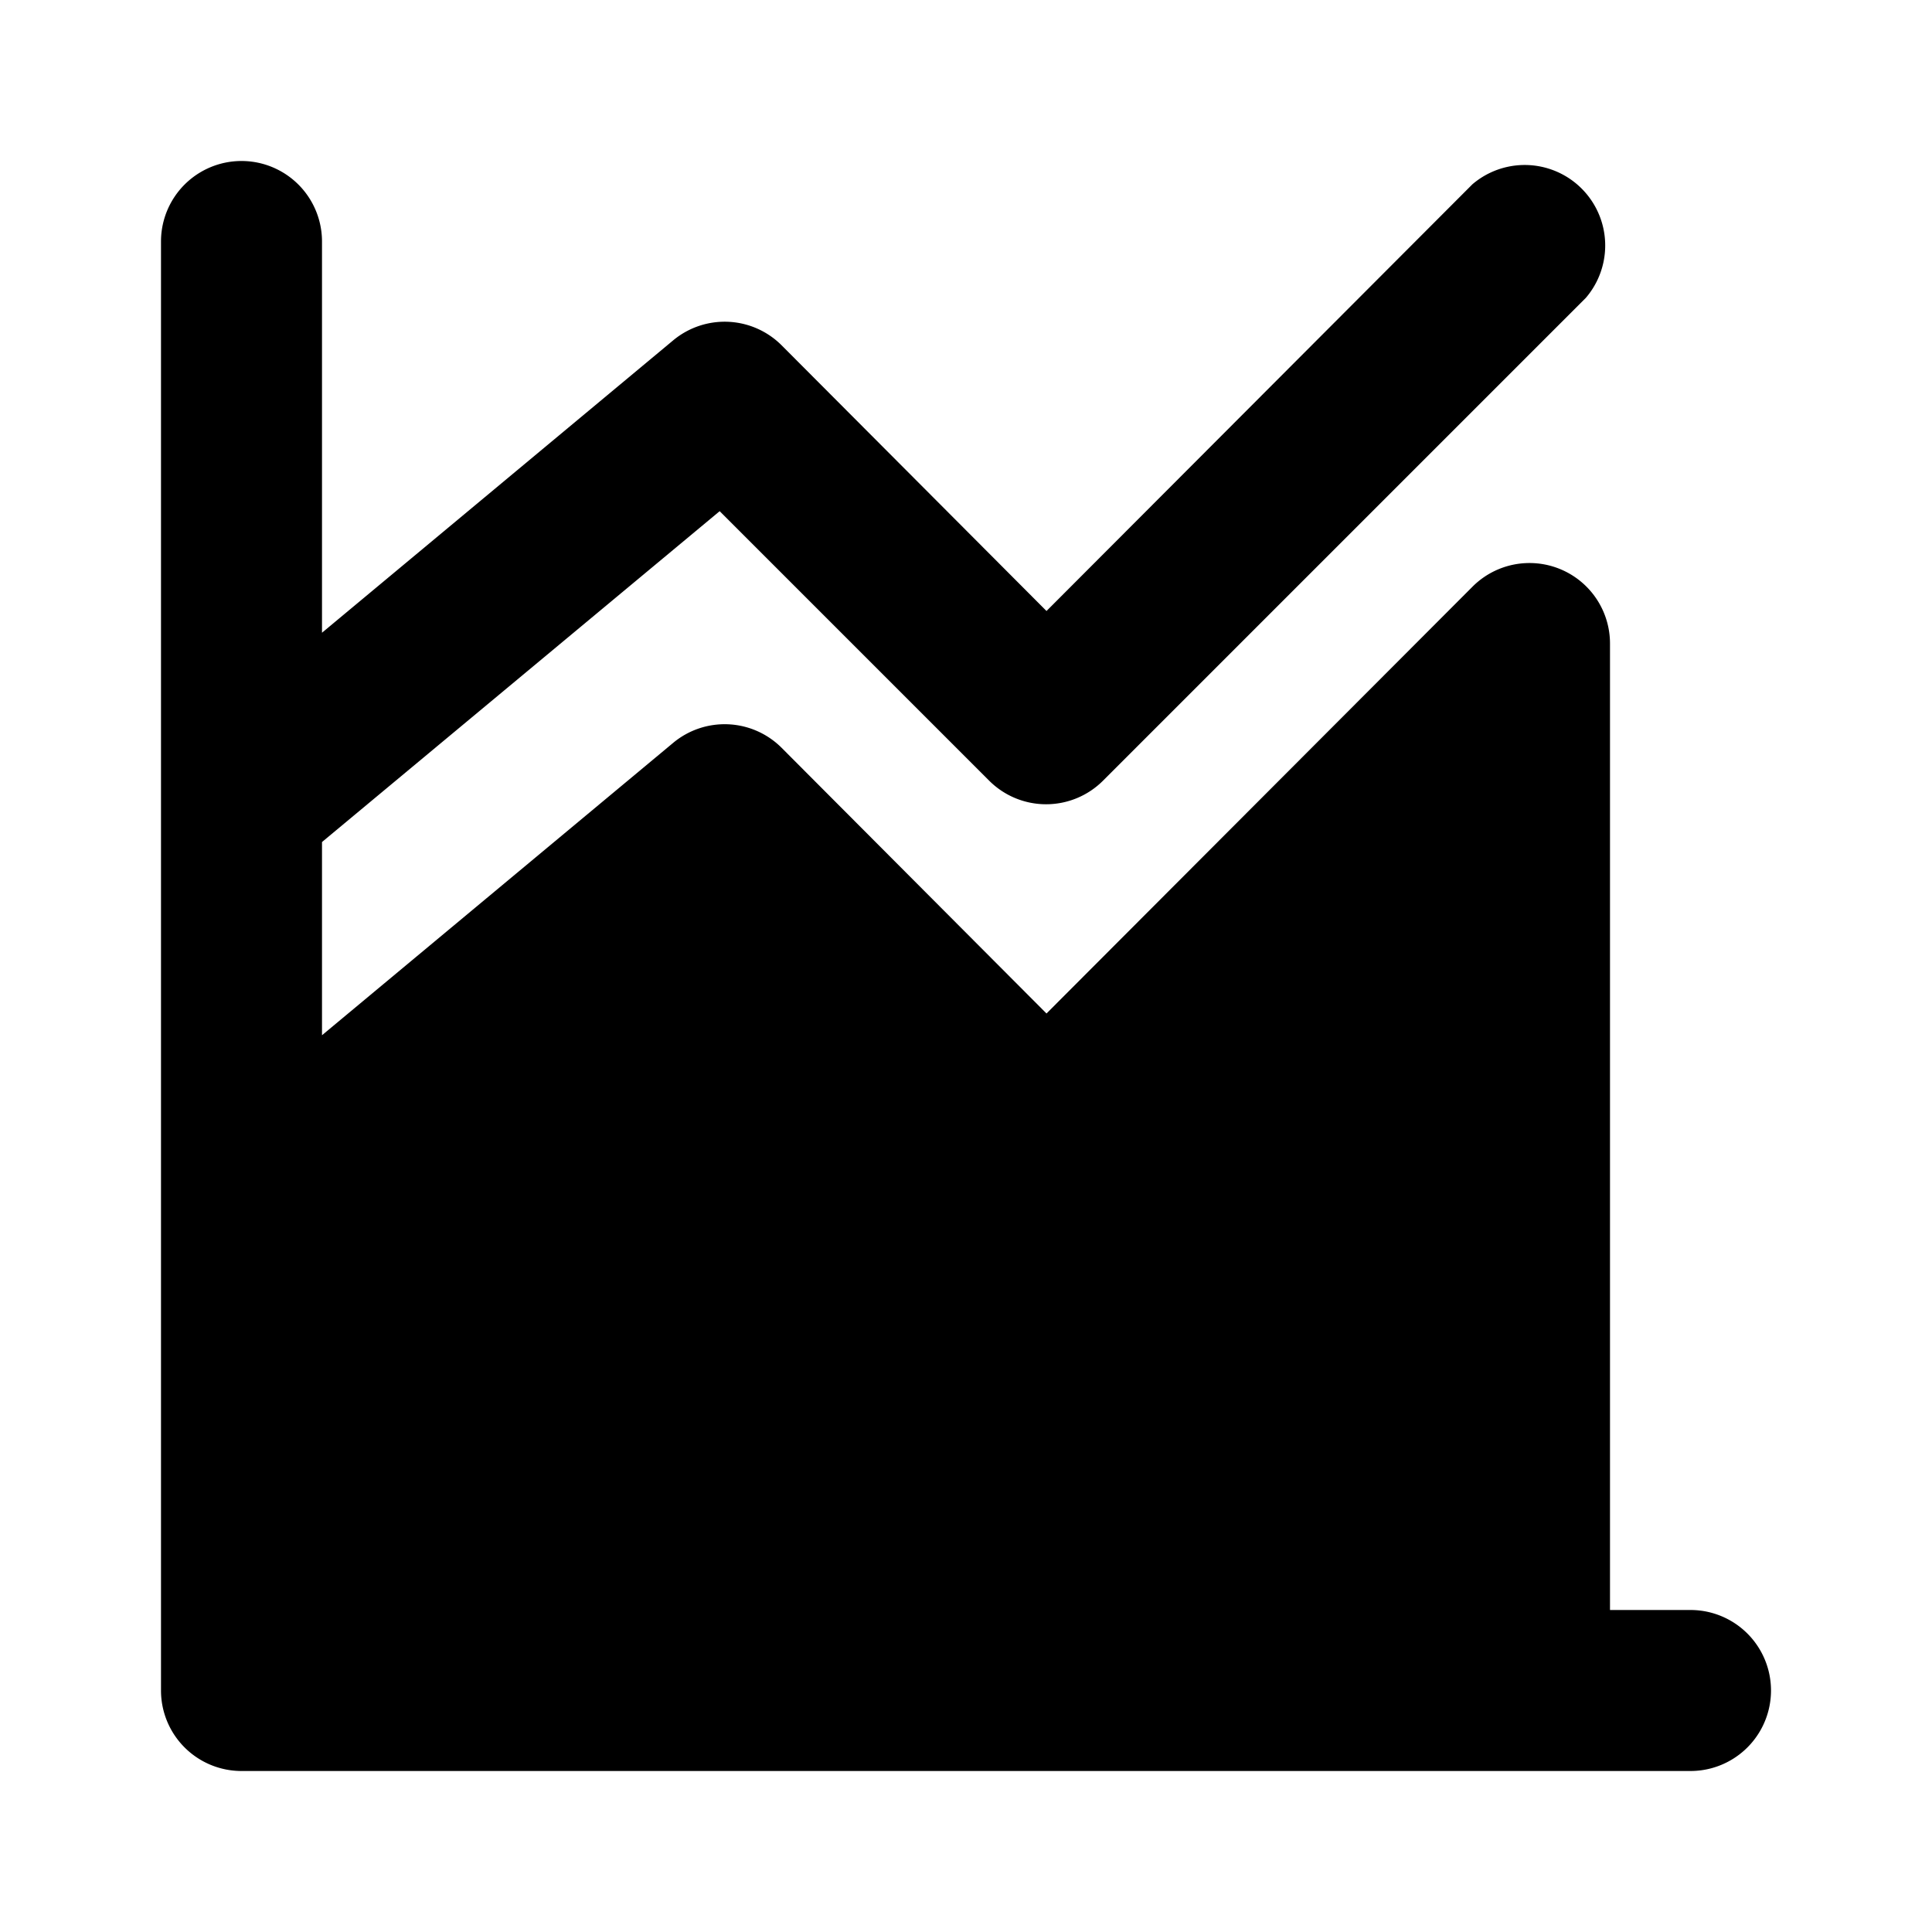 <svg xmlns="http://www.w3.org/2000/svg" viewBox="0 0 24 24"><path d="M21,20H20V8a1,1,0,0,0-1.71-.71L13,12.59,9.71,9.29a1,1,0,0,0-1.35-.06L4,12.86v-2.4L8.94,6.35l3.35,3.35a1,1,0,0,0,1.41,0l6-6a1,1,0,0,0-1.41-1.41L13,7.59,9.71,4.29a1,1,0,0,0-1.35-.06L4,7.86V3A1,1,0,0,0,2,3V21a1,1,0,0,0,1,1H21a1,1,0,0,0,0-2Z" data-name="Layer 2"/></svg>
